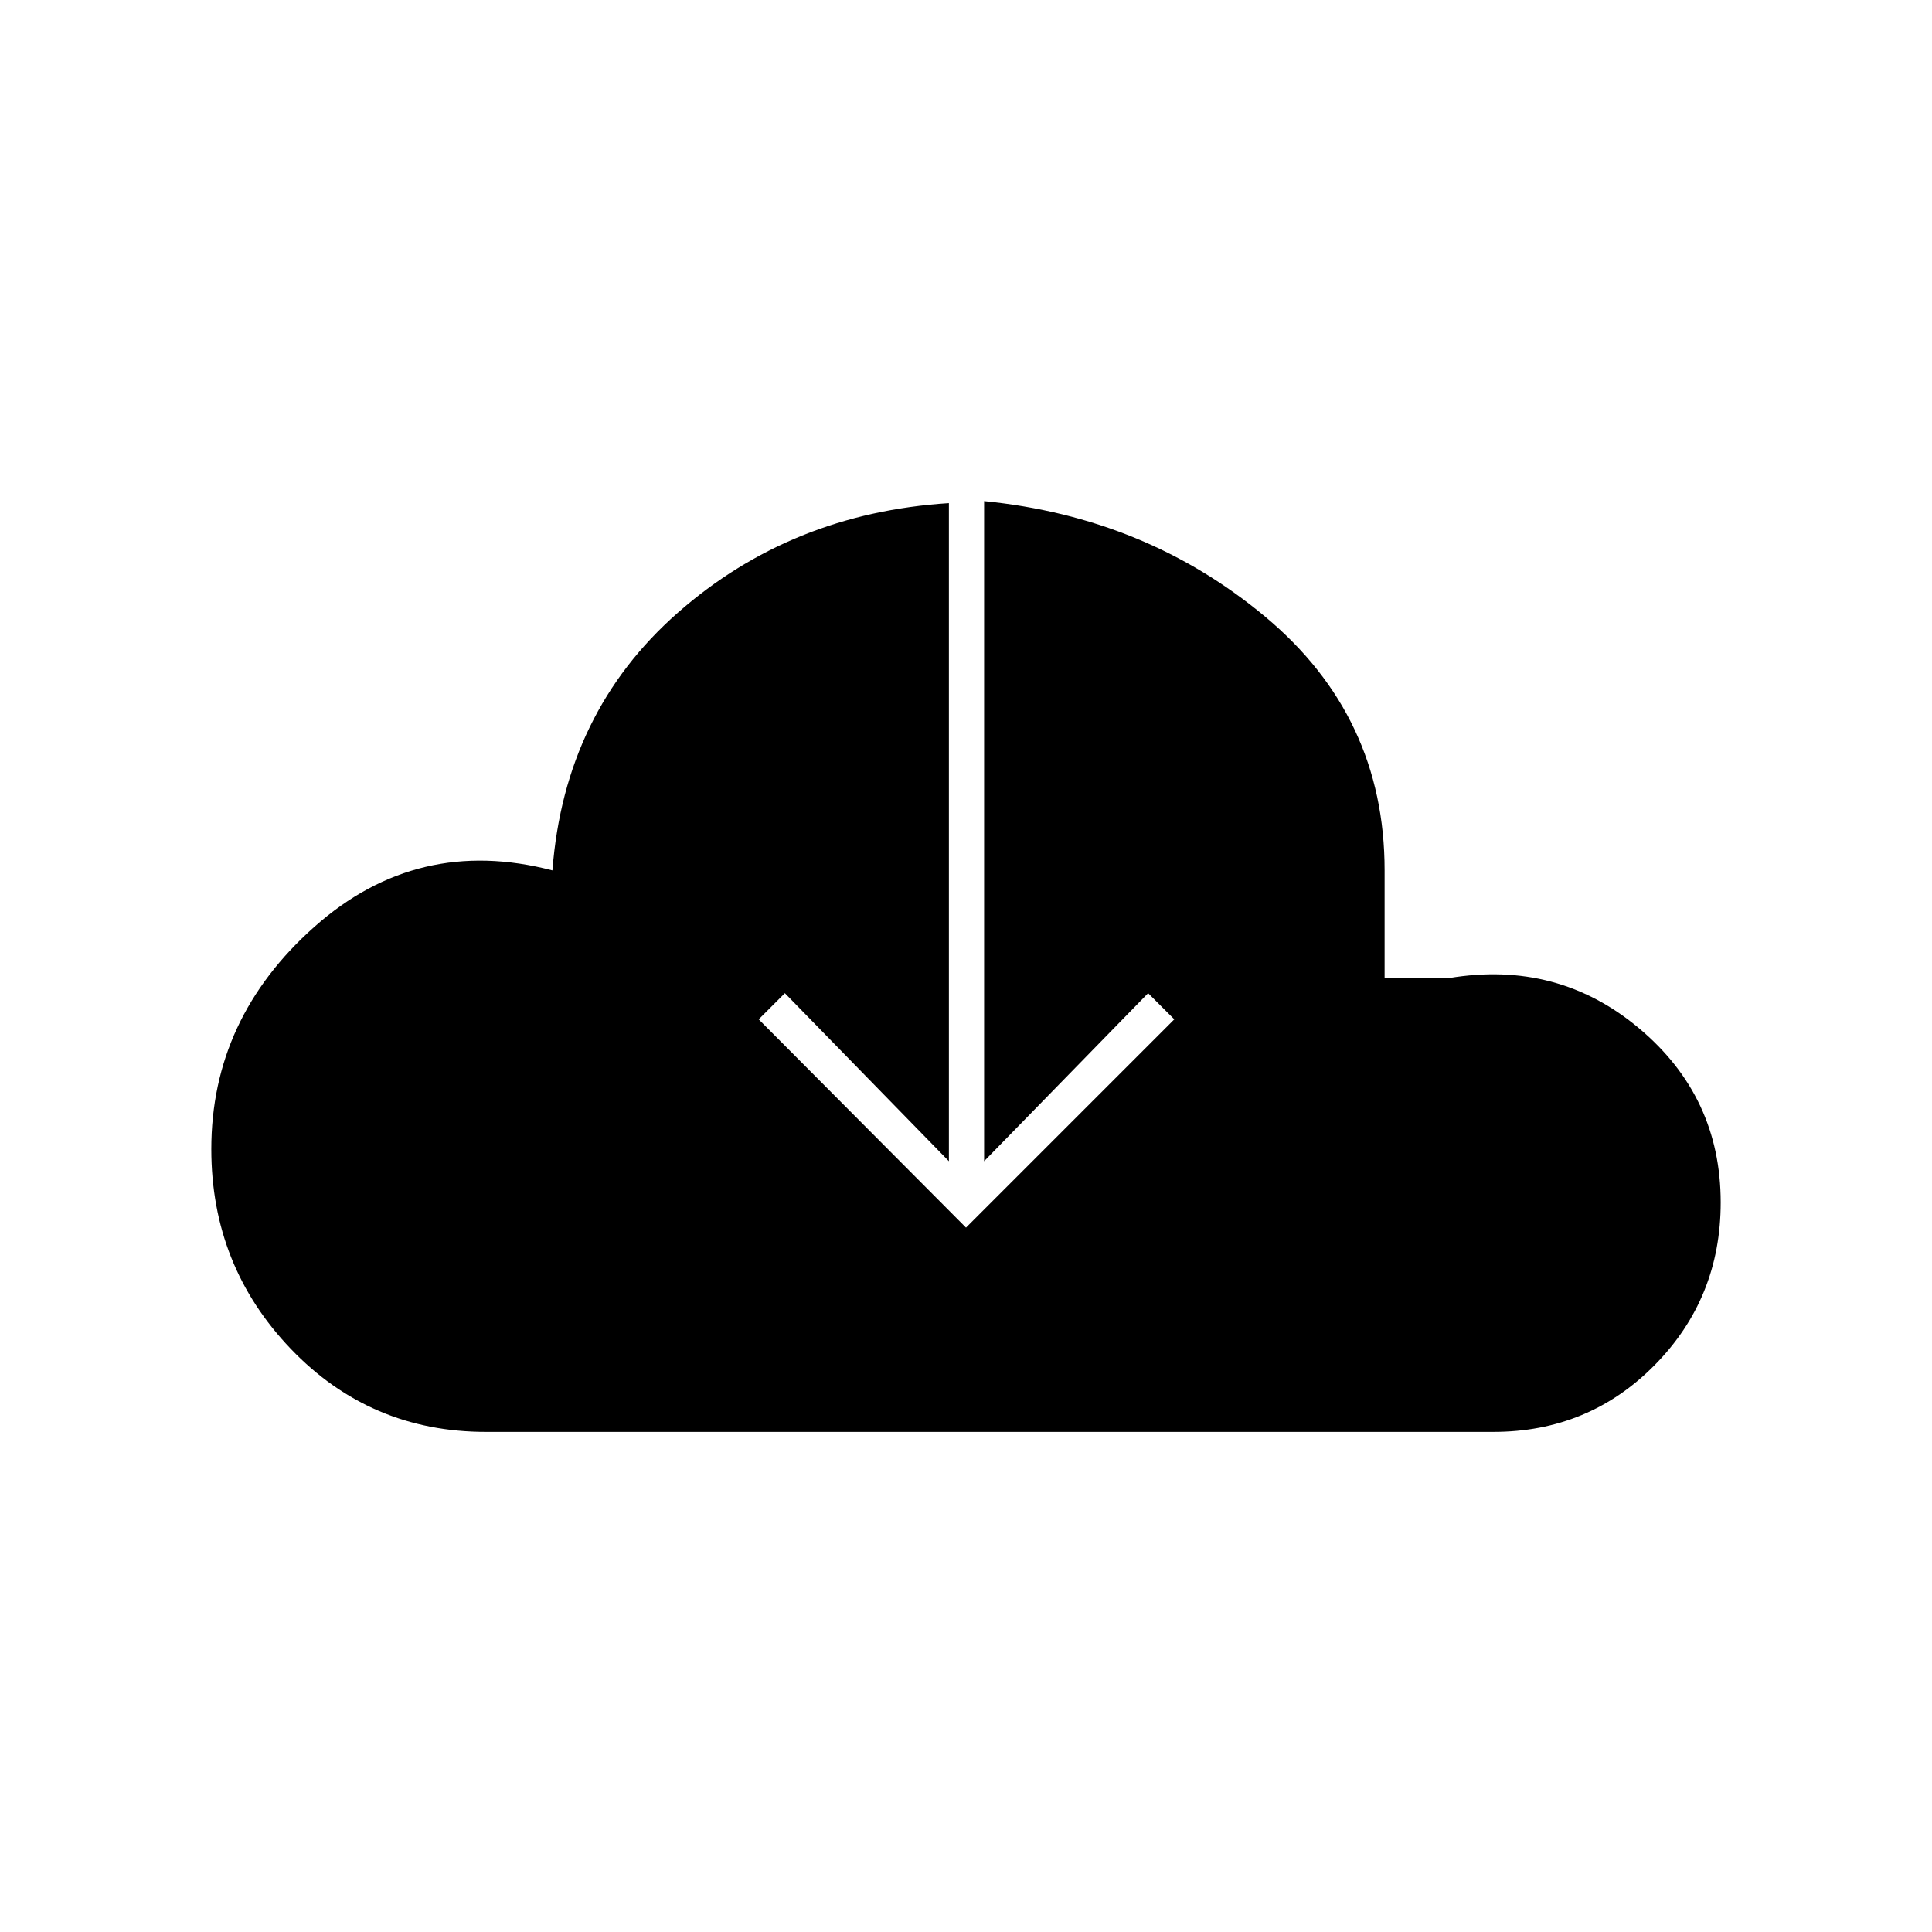 <svg xmlns="http://www.w3.org/2000/svg" height="20" viewBox="0 -960 960 960" width="20"><path d="M241.5-248.5q-57.5 0-97-41.25T105-389q0-65 51.25-110.5t118.25-28q6-78.5 62.25-128T471.5-710v327L390-466.5l-13 13L480-350l103.5-103.5-13-13L489-383v-328q80.5 8 139.75 57.5t59.25 126v53.5h32q54-9 94.5 25t40.5 86.5q0 47.5-32.75 80.75T742-248.5H241.5Z"/></svg>